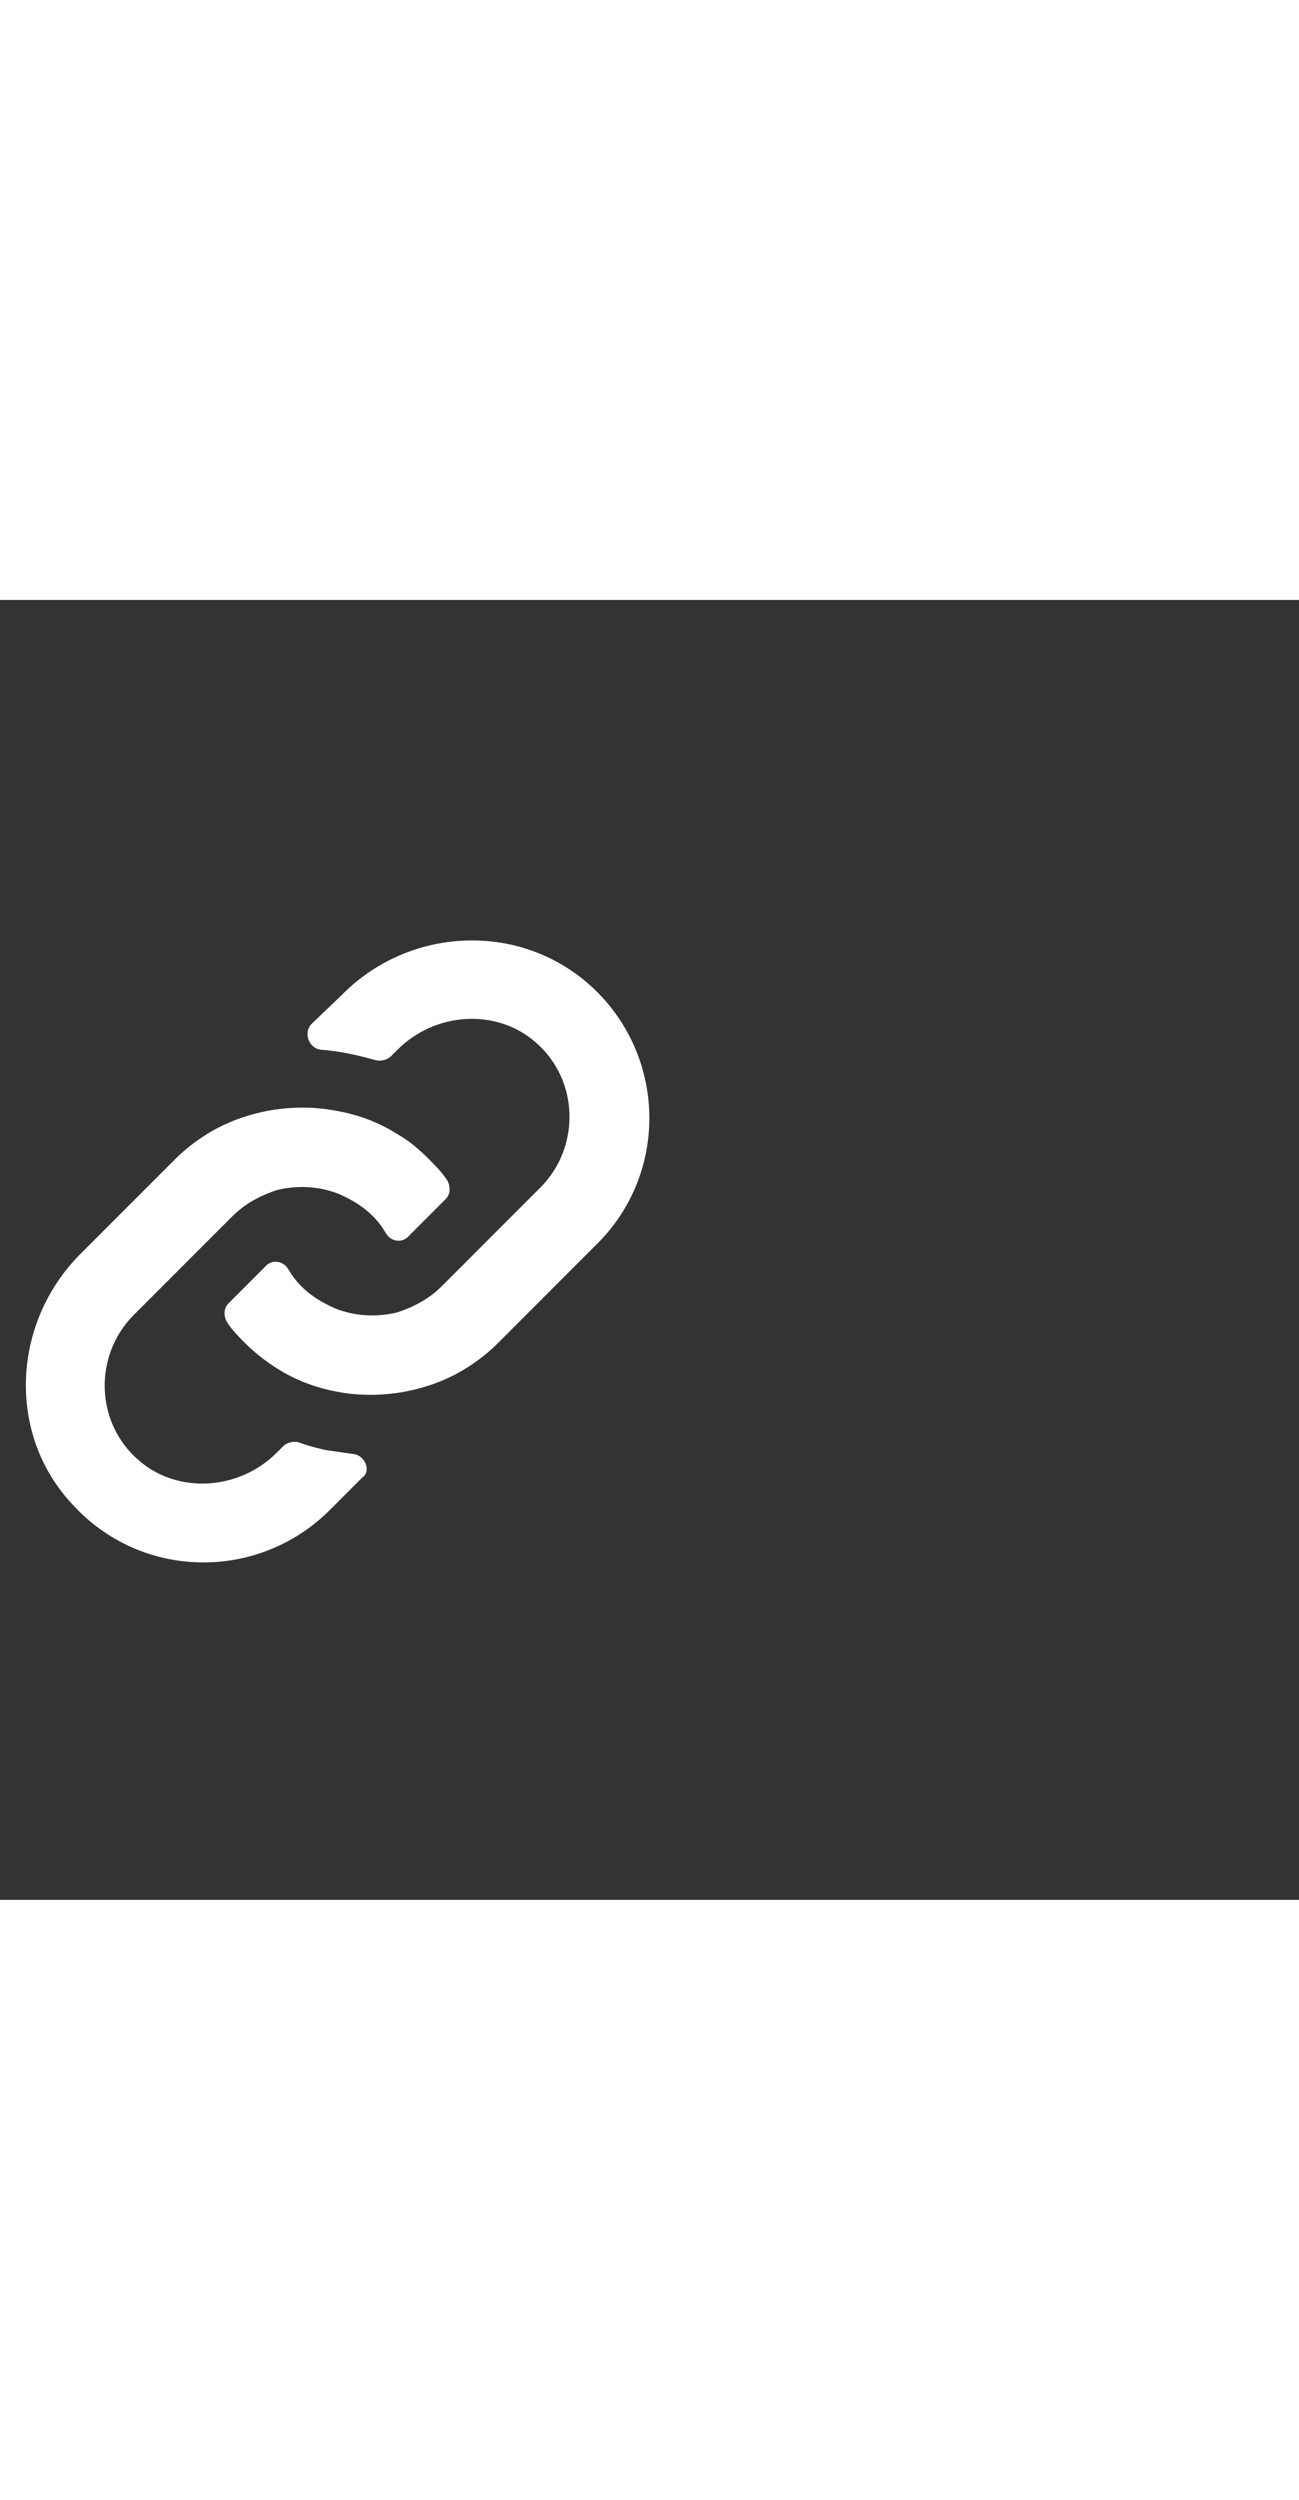 <svg xmlns="http://www.w3.org/2000/svg" width="52" height="100" viewBox="0 -24 100 100" weight="100"><rect x="0" y="-24" width="100" height="100" fill="#333333" stroke="none"/><path d="M27.2 41.7l-2.1-.3s-1.4-.3-2.1-.6c-.4-.1-.9 0-1.2.3l-.5.5c-2.9 2.9-7.6 3.2-10.6.6-3.4-2.9-3.5-8.1-.4-11.2l7.6-7.6c1-1 2.2-1.6 3.4-2 1.6-.4 3.3-.3 4.8.3.9.4 1.8.9 2.6 1.7.4.4.7.8 1 1.3.4.7 1.3.8 1.8.2l2.8-2.8c.4-.4.4-1 .1-1.5-.4-.6-.9-1.1-1.4-1.6-.7-.7-1.5-1.4-2.4-1.9-1.4-.9-3-1.5-4.7-1.8-3.1-.6-6.5-.1-9.3 1.4-1.1.6-2.2 1.4-3.1 2.3l-7.3 7.3C.9 31.6.5 40.2 5.6 45.6c5.3 5.8 14.3 5.9 19.8.4l2.5-2.5c.7-.5.2-1.7-.7-1.8zM45.6 5.8c-5.5-5.1-14.1-4.7-19.3.6L24 8.6c-.7.7-.2 1.9.7 2 1.4.1 2.8.4 4.2.8.4.1.9 0 1.2-.3l.5-.5c2.9-2.9 7.6-3.2 10.6-.6 3.4 2.9 3.5 8.1.4 11.2L34 28.8c-1 1-2.2 1.6-3.4 2-1.6.4-3.3.3-4.8-.3-.9-.4-1.8-.9-2.6-1.7-.4-.4-.7-.8-1-1.3-.4-.7-1.3-.8-1.8-.2l-2.8 2.8c-.4.4-.4 1-.1 1.5.4.6.9 1.1 1.4 1.6.7.7 1.6 1.4 2.4 1.9 1.4.9 3 1.5 4.6 1.8 3.1.6 6.5.1 9.3-1.4 1.1-.6 2.2-1.4 3.1-2.3l7.6-7.6c5.6-5.5 5.4-14.5-.3-19.8z M0.434 0.434" fill="#fff"/></svg>